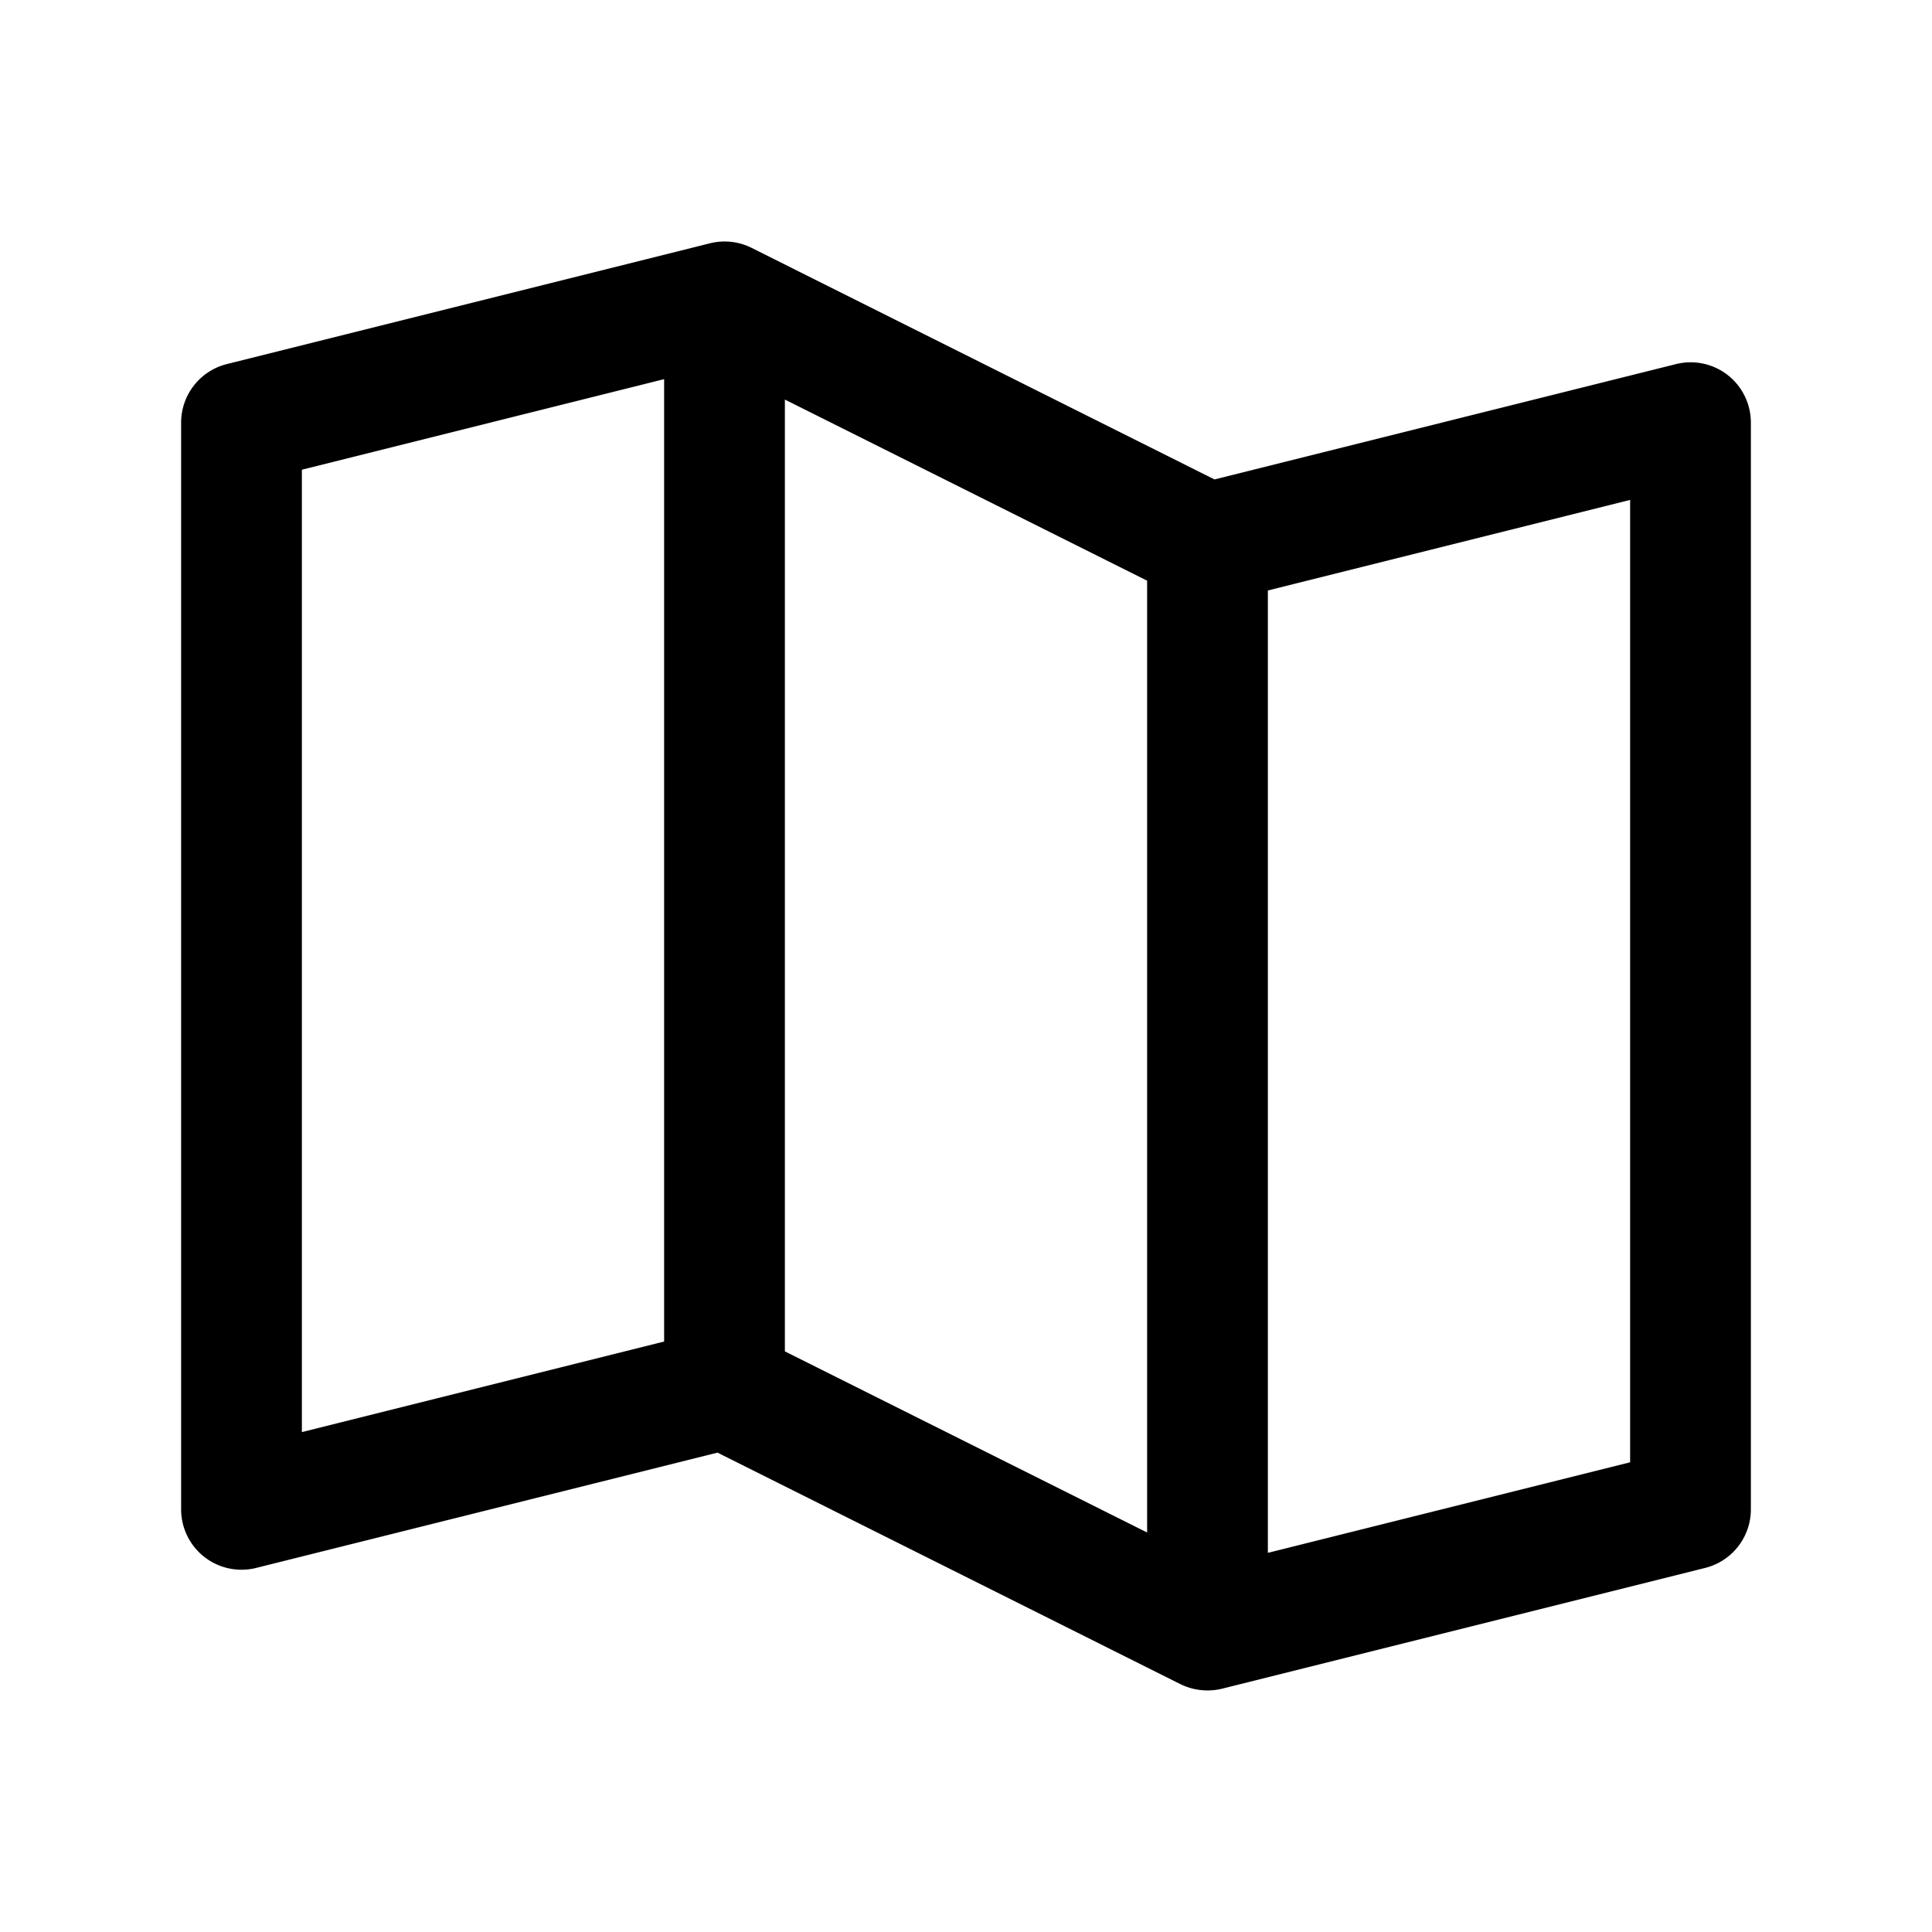 <svg xmlns="http://www.w3.org/2000/svg" width="32" height="32"  ><path fill="currentColor" d="M28.615 6.211a1 1 0 0 0-.857-.18l-7.642 1.91-7.668-3.836a1 1 0 0 0-.69-.075l-8 2A1 1 0 0 0 3 7v18a1 1 0 0 0 1.242.97l7.642-1.91 7.668 3.835a1.02 1.02 0 0 0 .69.075l8-2A1 1 0 0 0 29 25V7a1 1 0 0 0-.385-.789M13 6.618l6 3v15.765l-6-3zM5 7.78l6-1.5V22.22l-6 1.5zM27 24.22l-6 1.5V9.78l6-1.5z"/></svg>